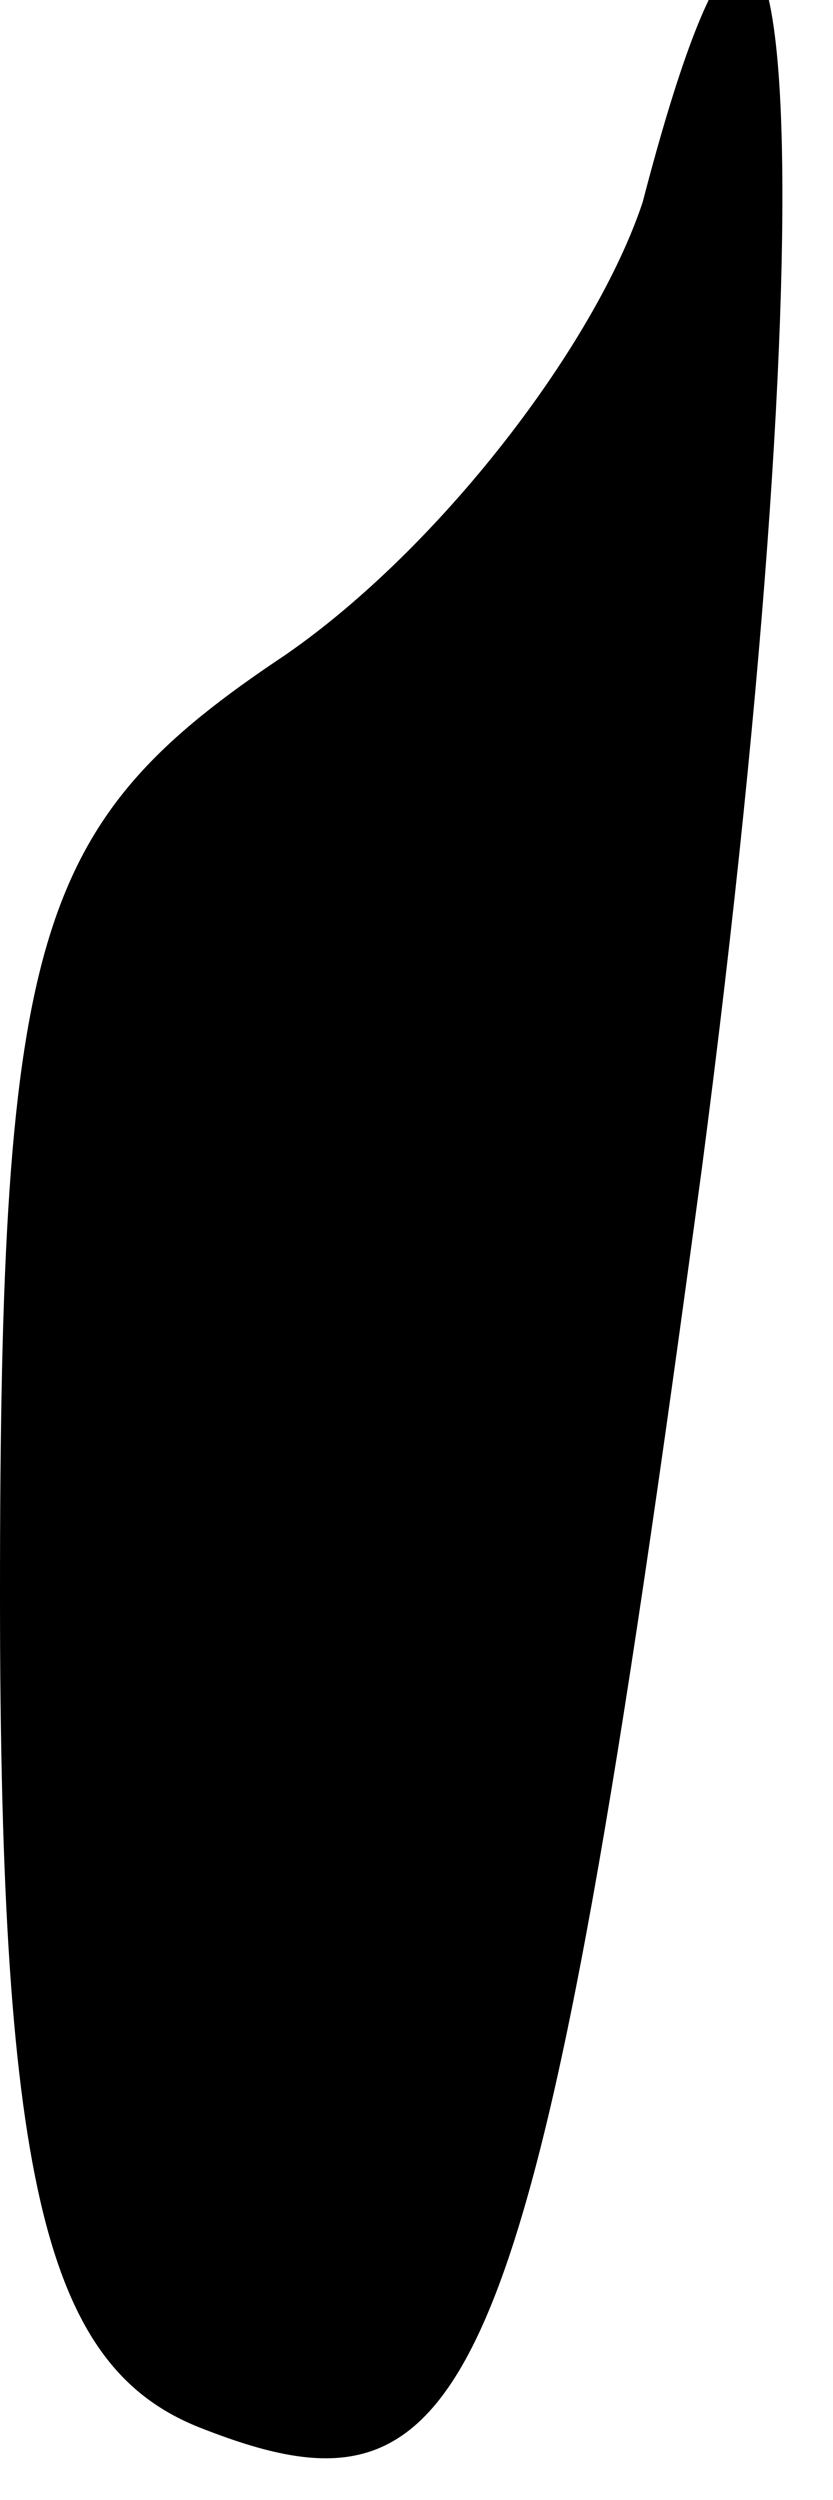 <?xml version="1.0" standalone="no"?>
<!DOCTYPE svg PUBLIC "-//W3C//DTD SVG 20010904//EN"
 "http://www.w3.org/TR/2001/REC-SVG-20010904/DTD/svg10.dtd">
<svg version="1.0" xmlns="http://www.w3.org/2000/svg"
 width="7pt" height="21pt" viewBox="0 0 7 21"
 preserveAspectRatio="xMidYMid meet">
<g transform="translate(0,21) scale(0.1,-0.1)"
fill="#000000" stroke="none">
<path fill="#000000" stroke="none" d="M54 193 c-4 -12 -17 -29 -30 -38 -21
-14 -24 -23 -24 -79 0 -50 4 -65 17 -70 23 -9 28 2 42 106 11 84 8 131 -5 81z"/>
</g>
</svg>

